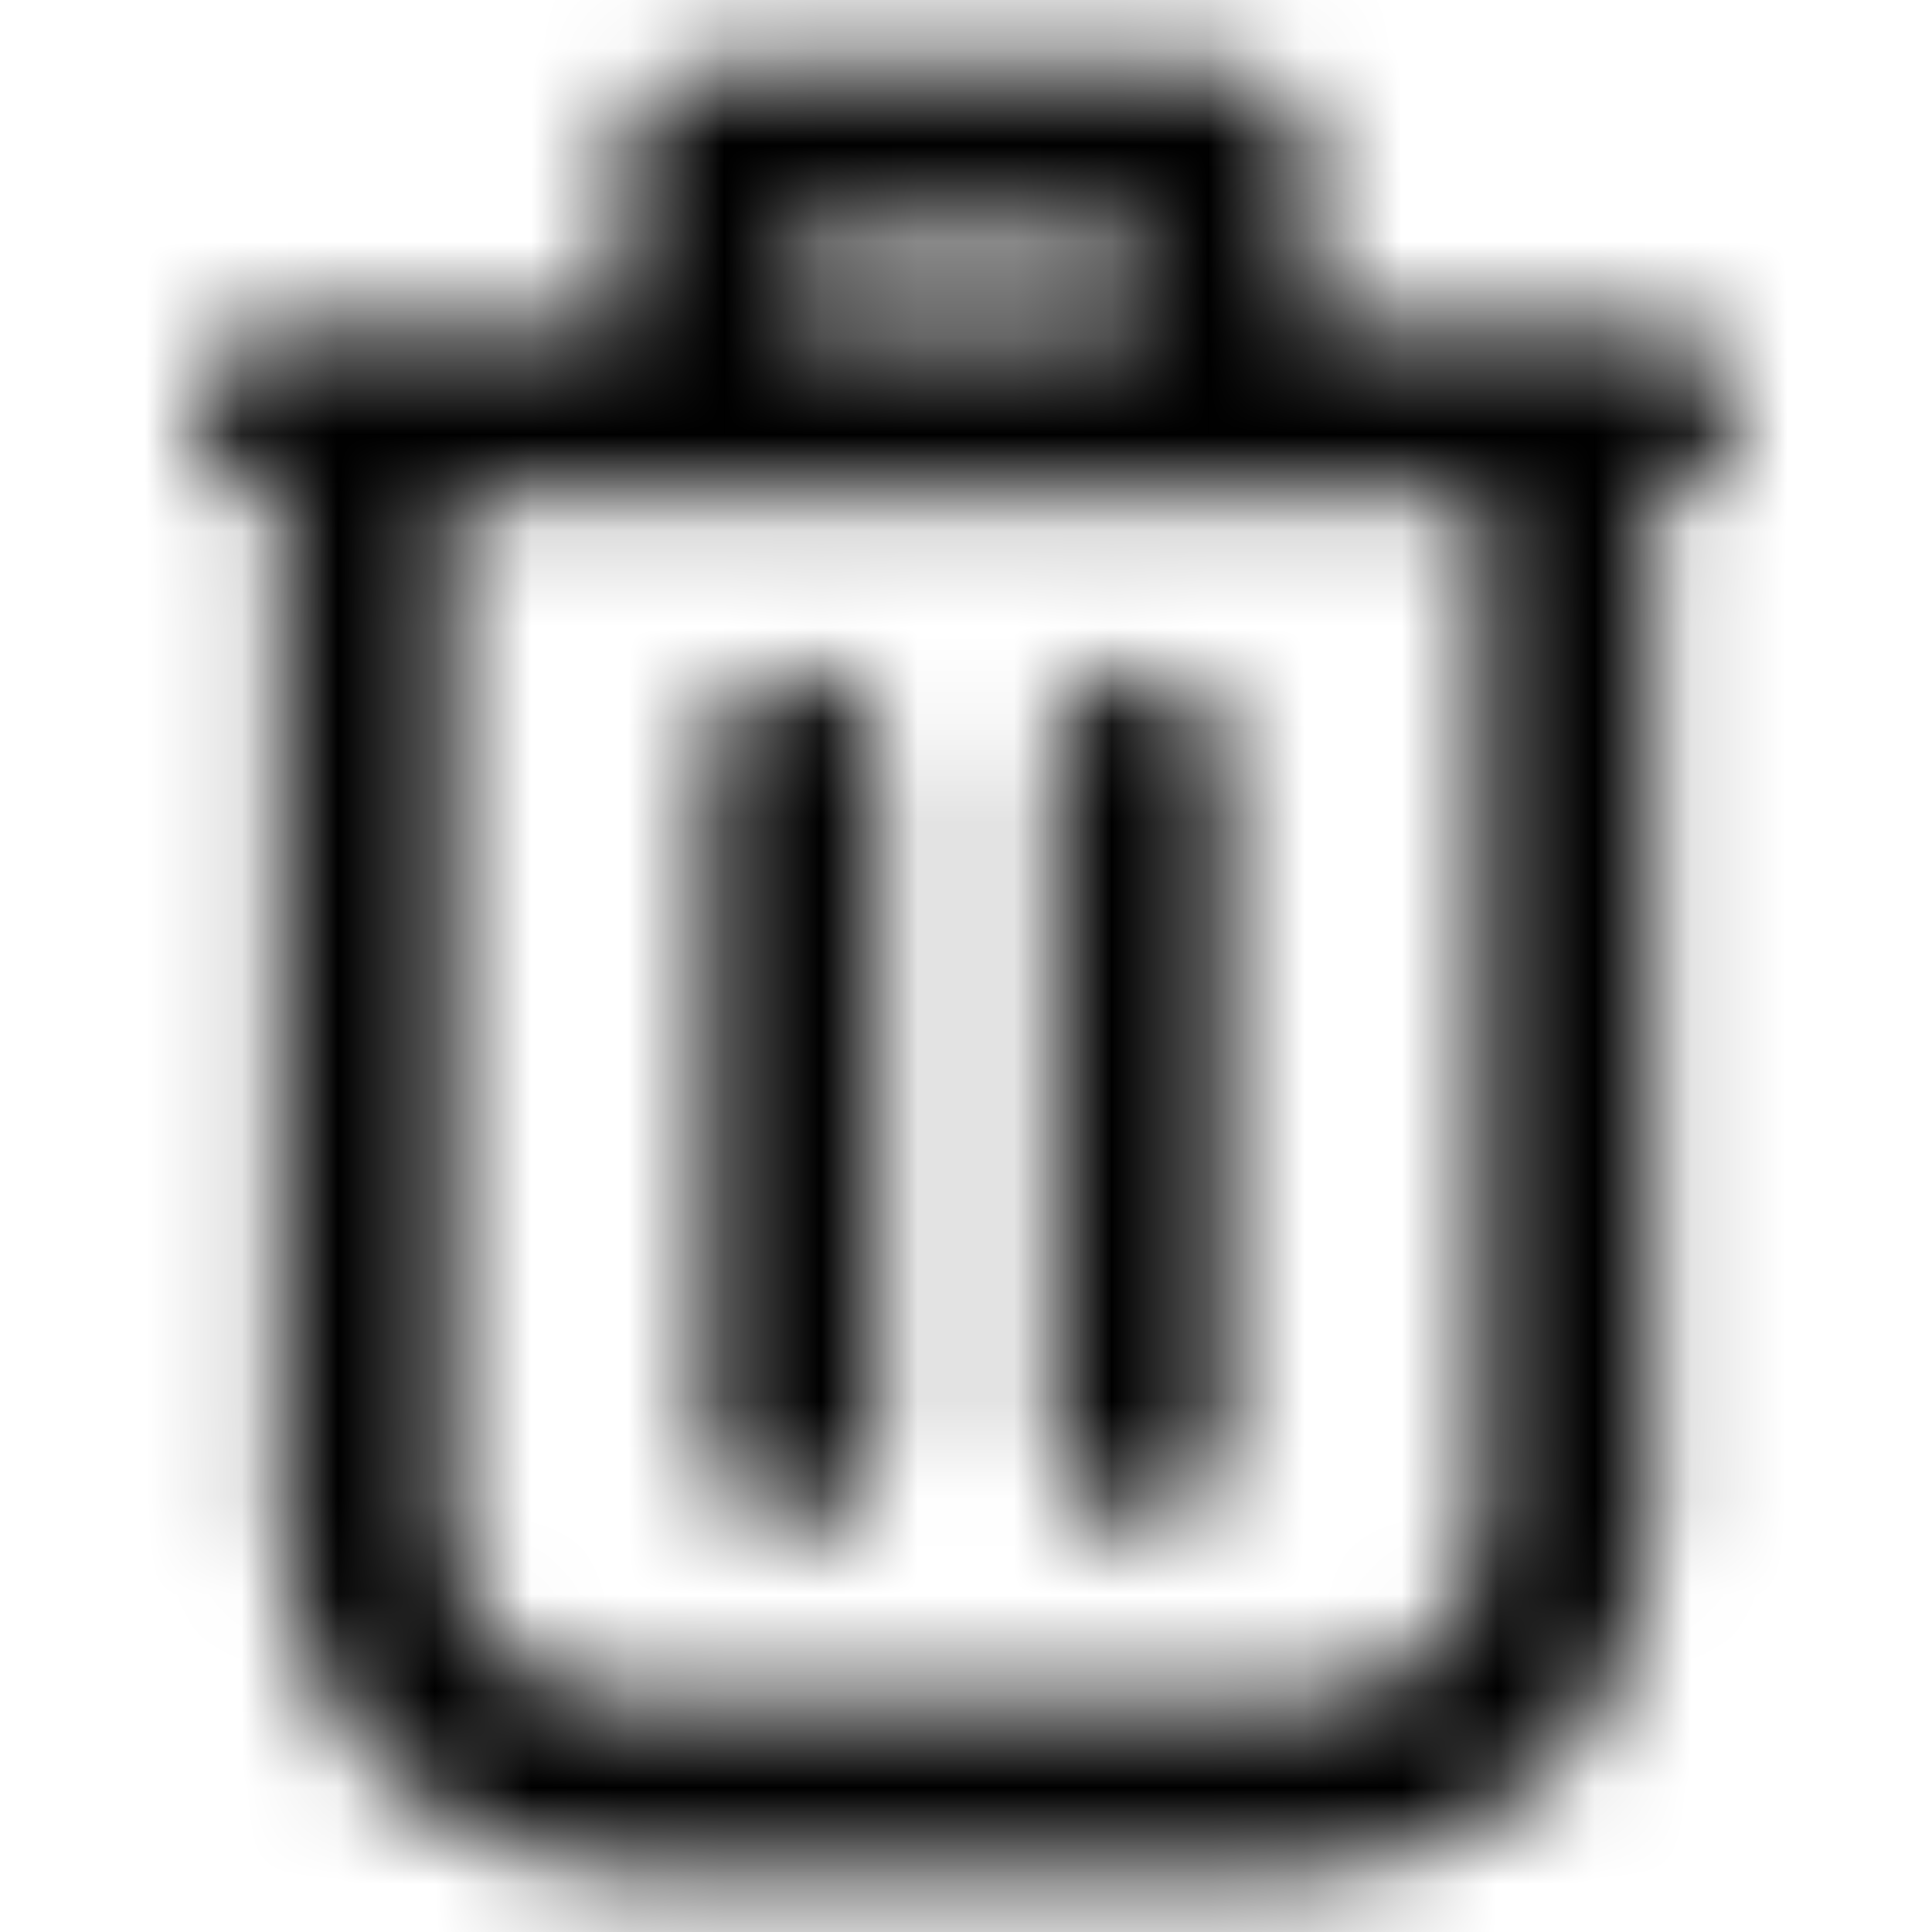 <?xml version="1.0" encoding="UTF-8"?>
<svg width="20px" height="20px" viewBox="0 0 20 20" version="1.1" xmlns="http://www.w3.org/2000/svg" xmlns:xlink="http://www.w3.org/1999/xlink">
    <defs>
        <path d="M4.444,3.367 L4.444,1.589 C4.444,1.098 4.842,0.7 5.333,0.7 L10.667,0.7 C11.158,0.7 11.556,1.098 11.556,1.589 L11.556,3.367 L15.111,3.367 C15.602,3.367 16,3.765 16,4.256 C16,4.746 15.602,5.144 15.111,5.144 L15.111,15.811 C15.111,17.775 13.519,19.367 11.556,19.367 L4.444,19.367 C2.481,19.367 0.889,17.775 0.889,15.811 L0.889,5.144 C0.398,5.144 0,4.746 0,4.256 C0,3.765 0.398,3.367 0.889,3.367 L4.444,3.367 Z M2.667,5.144 L2.667,15.811 C2.667,16.793 3.463,17.589 4.444,17.589 L11.556,17.589 C12.537,17.589 13.333,16.793 13.333,15.811 L13.333,5.144 L2.667,5.144 Z M5.333,7.811 C5.333,7.32 5.731,6.922 6.222,6.922 C6.713,6.922 7.111,7.32 7.111,7.811 L7.111,14.922 C7.111,15.413 6.713,15.811 6.222,15.811 C5.731,15.811 5.333,15.413 5.333,14.922 L5.333,7.811 Z M8.889,7.811 C8.889,7.32 9.287,6.922 9.778,6.922 C10.269,6.922 10.667,7.32 10.667,7.811 L10.667,14.922 C10.667,15.413 10.269,15.811 9.778,15.811 C9.287,15.811 8.889,15.413 8.889,14.922 L8.889,7.811 Z M6.222,3.367 L9.778,3.367 L9.778,2.478 L6.222,2.478 L6.222,3.367 Z" id="path-1"></path>
    </defs>
    <g id="Icon-/-Trash" stroke="none" stroke-width="1" fill="none" fill-rule="evenodd">
        <g id="Color-/-Brand-Primary" transform="translate(2, 0)">
            <mask id="mask-2" fill="white">
                <use xlink:href="#path-1"></use>
            </mask>
            <use id="Mask" fill="none" fill-rule="nonzero" xlink:href="#path-1"></use>
            <g id="Color-/-Default-Text" mask="url(#mask-2)" fill="currentColor">
                <g transform="translate(-2, 0)" id="Rectangle">
                    <rect x="0" y="0" width="20" height="20"></rect>
                </g>
            </g>
        </g>
    </g>
</svg>
